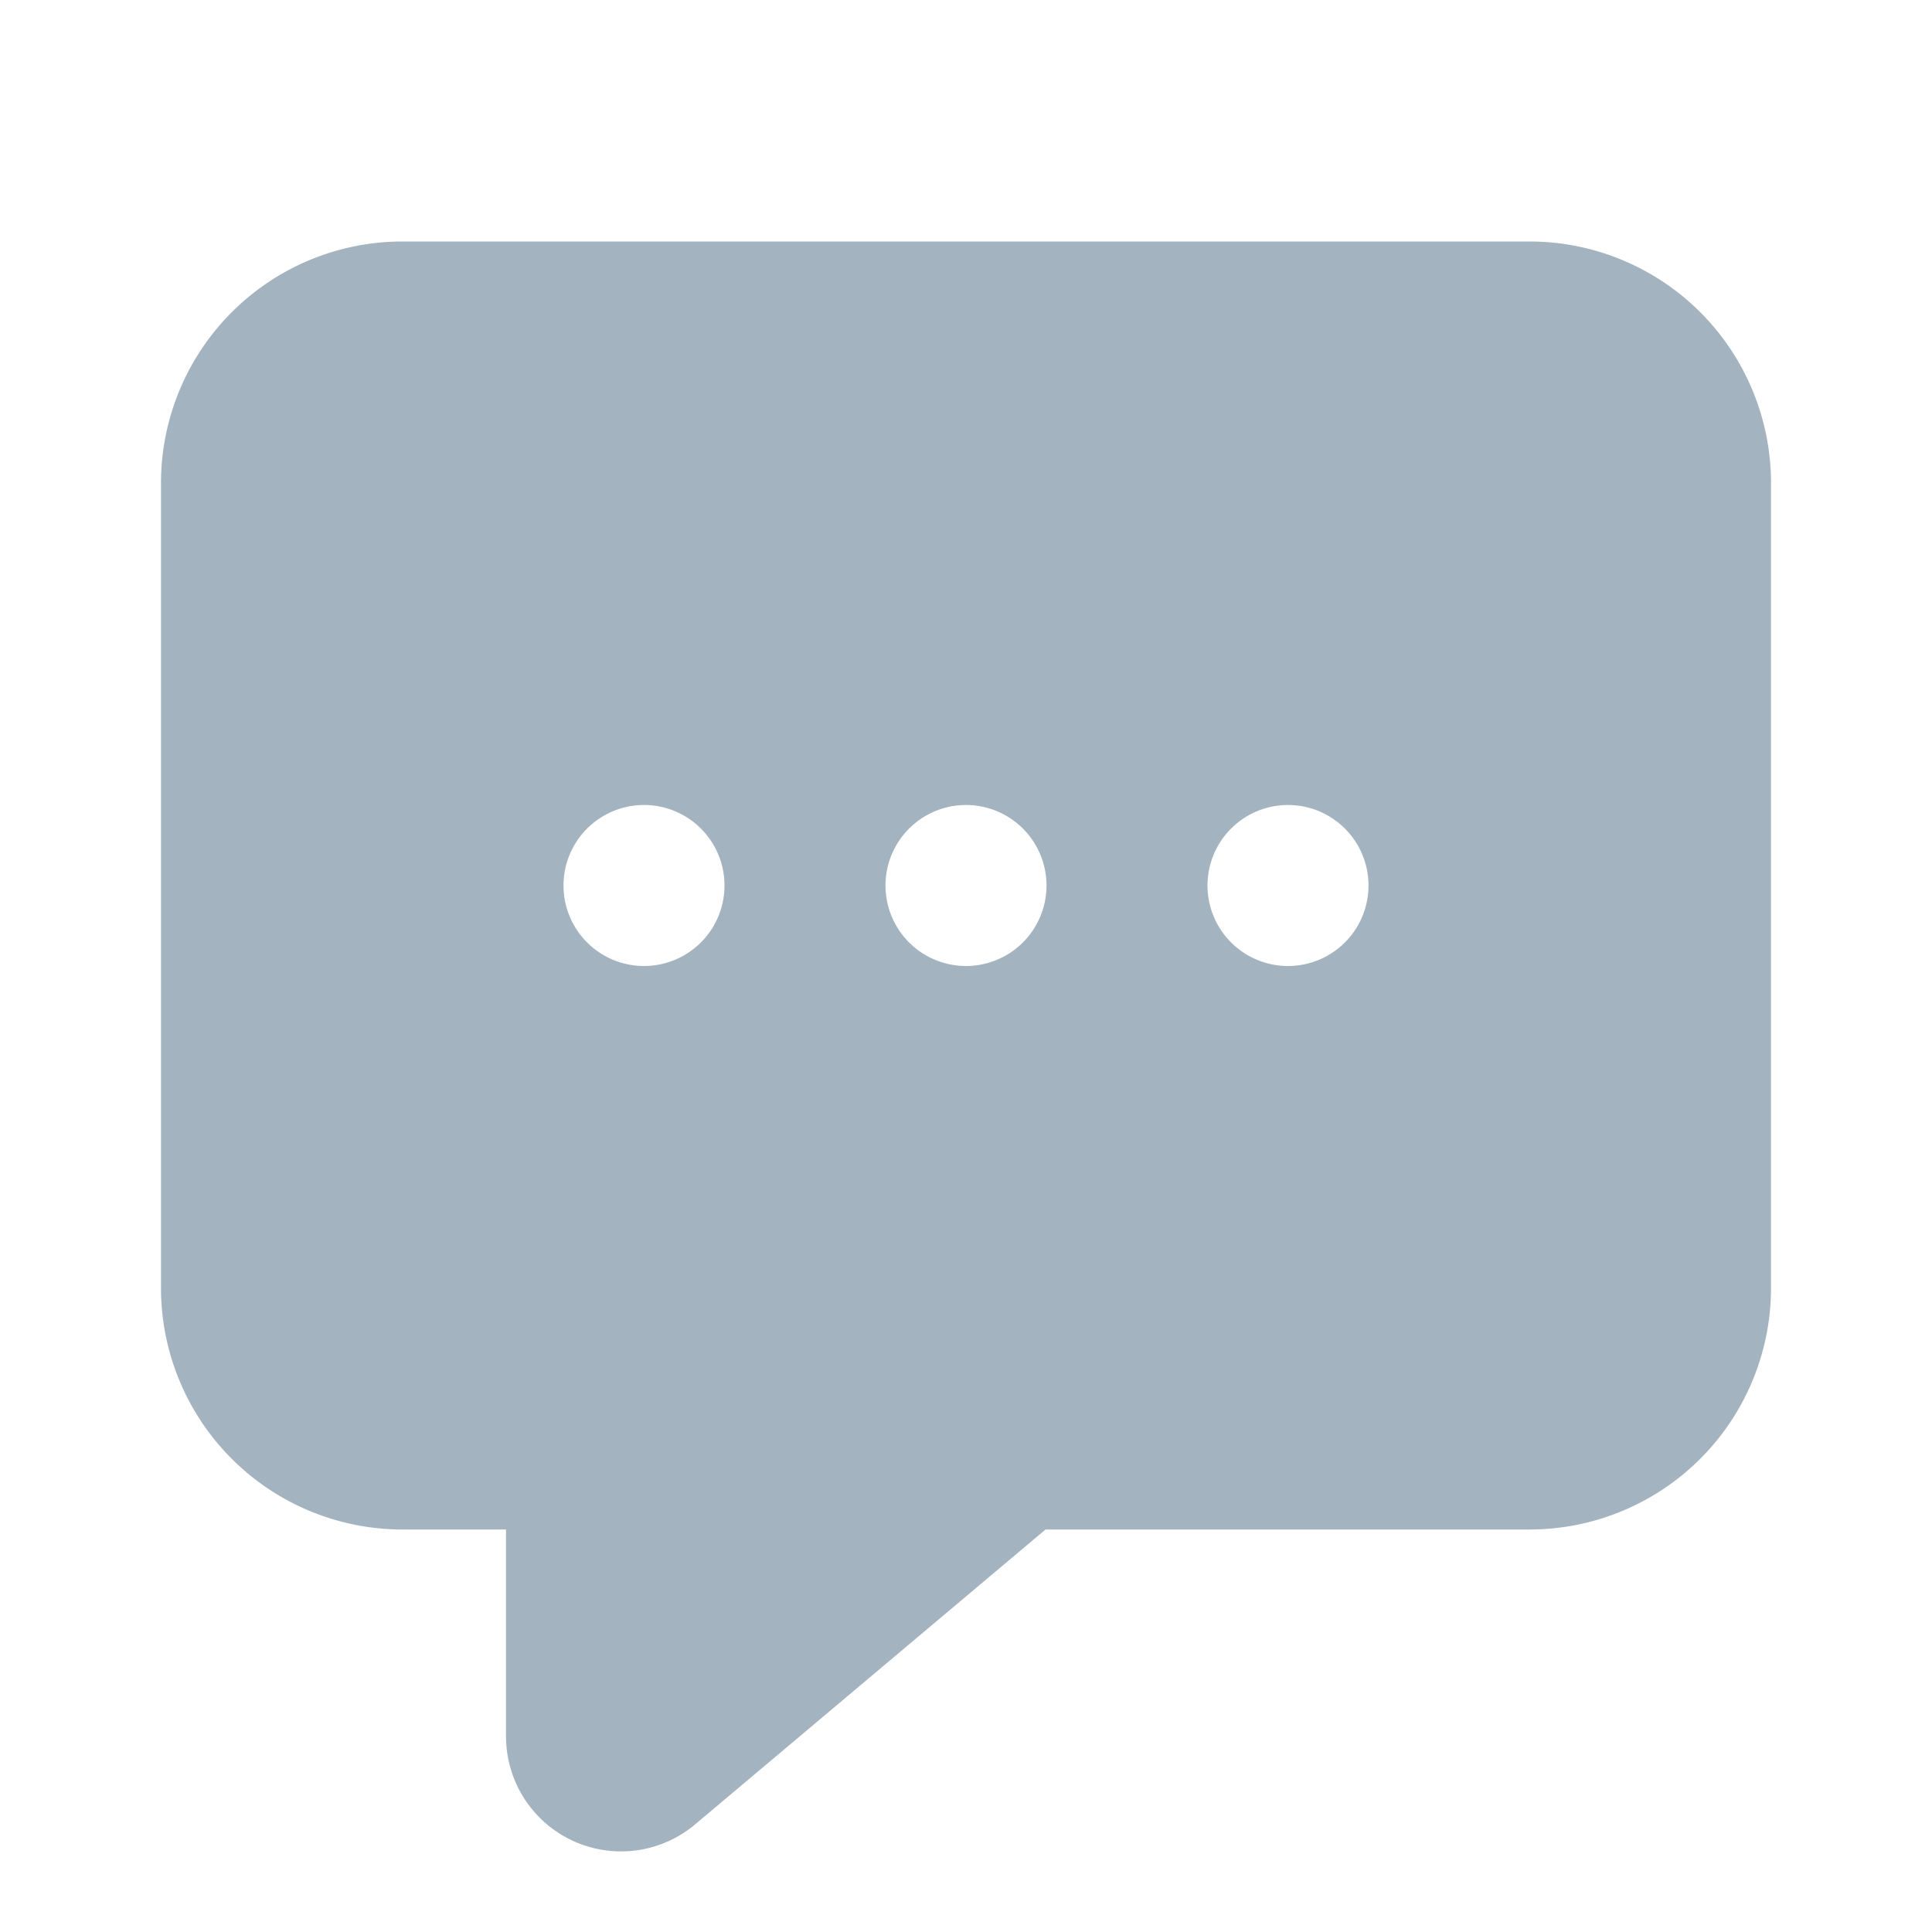 <svg xmlns="http://www.w3.org/2000/svg" width="24" height="24" viewBox="0 0 24 24">
    <g fill="none" fill-rule="evenodd">
        <path d="M0 0h24v24H0z"/>
        <path fill="#A3B3BF" fill-rule="nonzero" d="M12.988 19l-4.354 3.664a1.429 1.429 0 0 1-2.348-1.093V19H5a3 3 0 0 1-3-3V6a3 3 0 0 1 3-3h14a3 3 0 0 1 3 3v10a3 3 0 0 1-3 3h-6.012zM8 12a1 1 0 1 0 0-2 1 1 0 0 0 0 2zm4 0a1 1 0 1 0 0-2 1 1 0 0 0 0 2zm4 0a1 1 0 1 0 0-2 1 1 0 0 0 0 2z"/>
    </g>
</svg>
